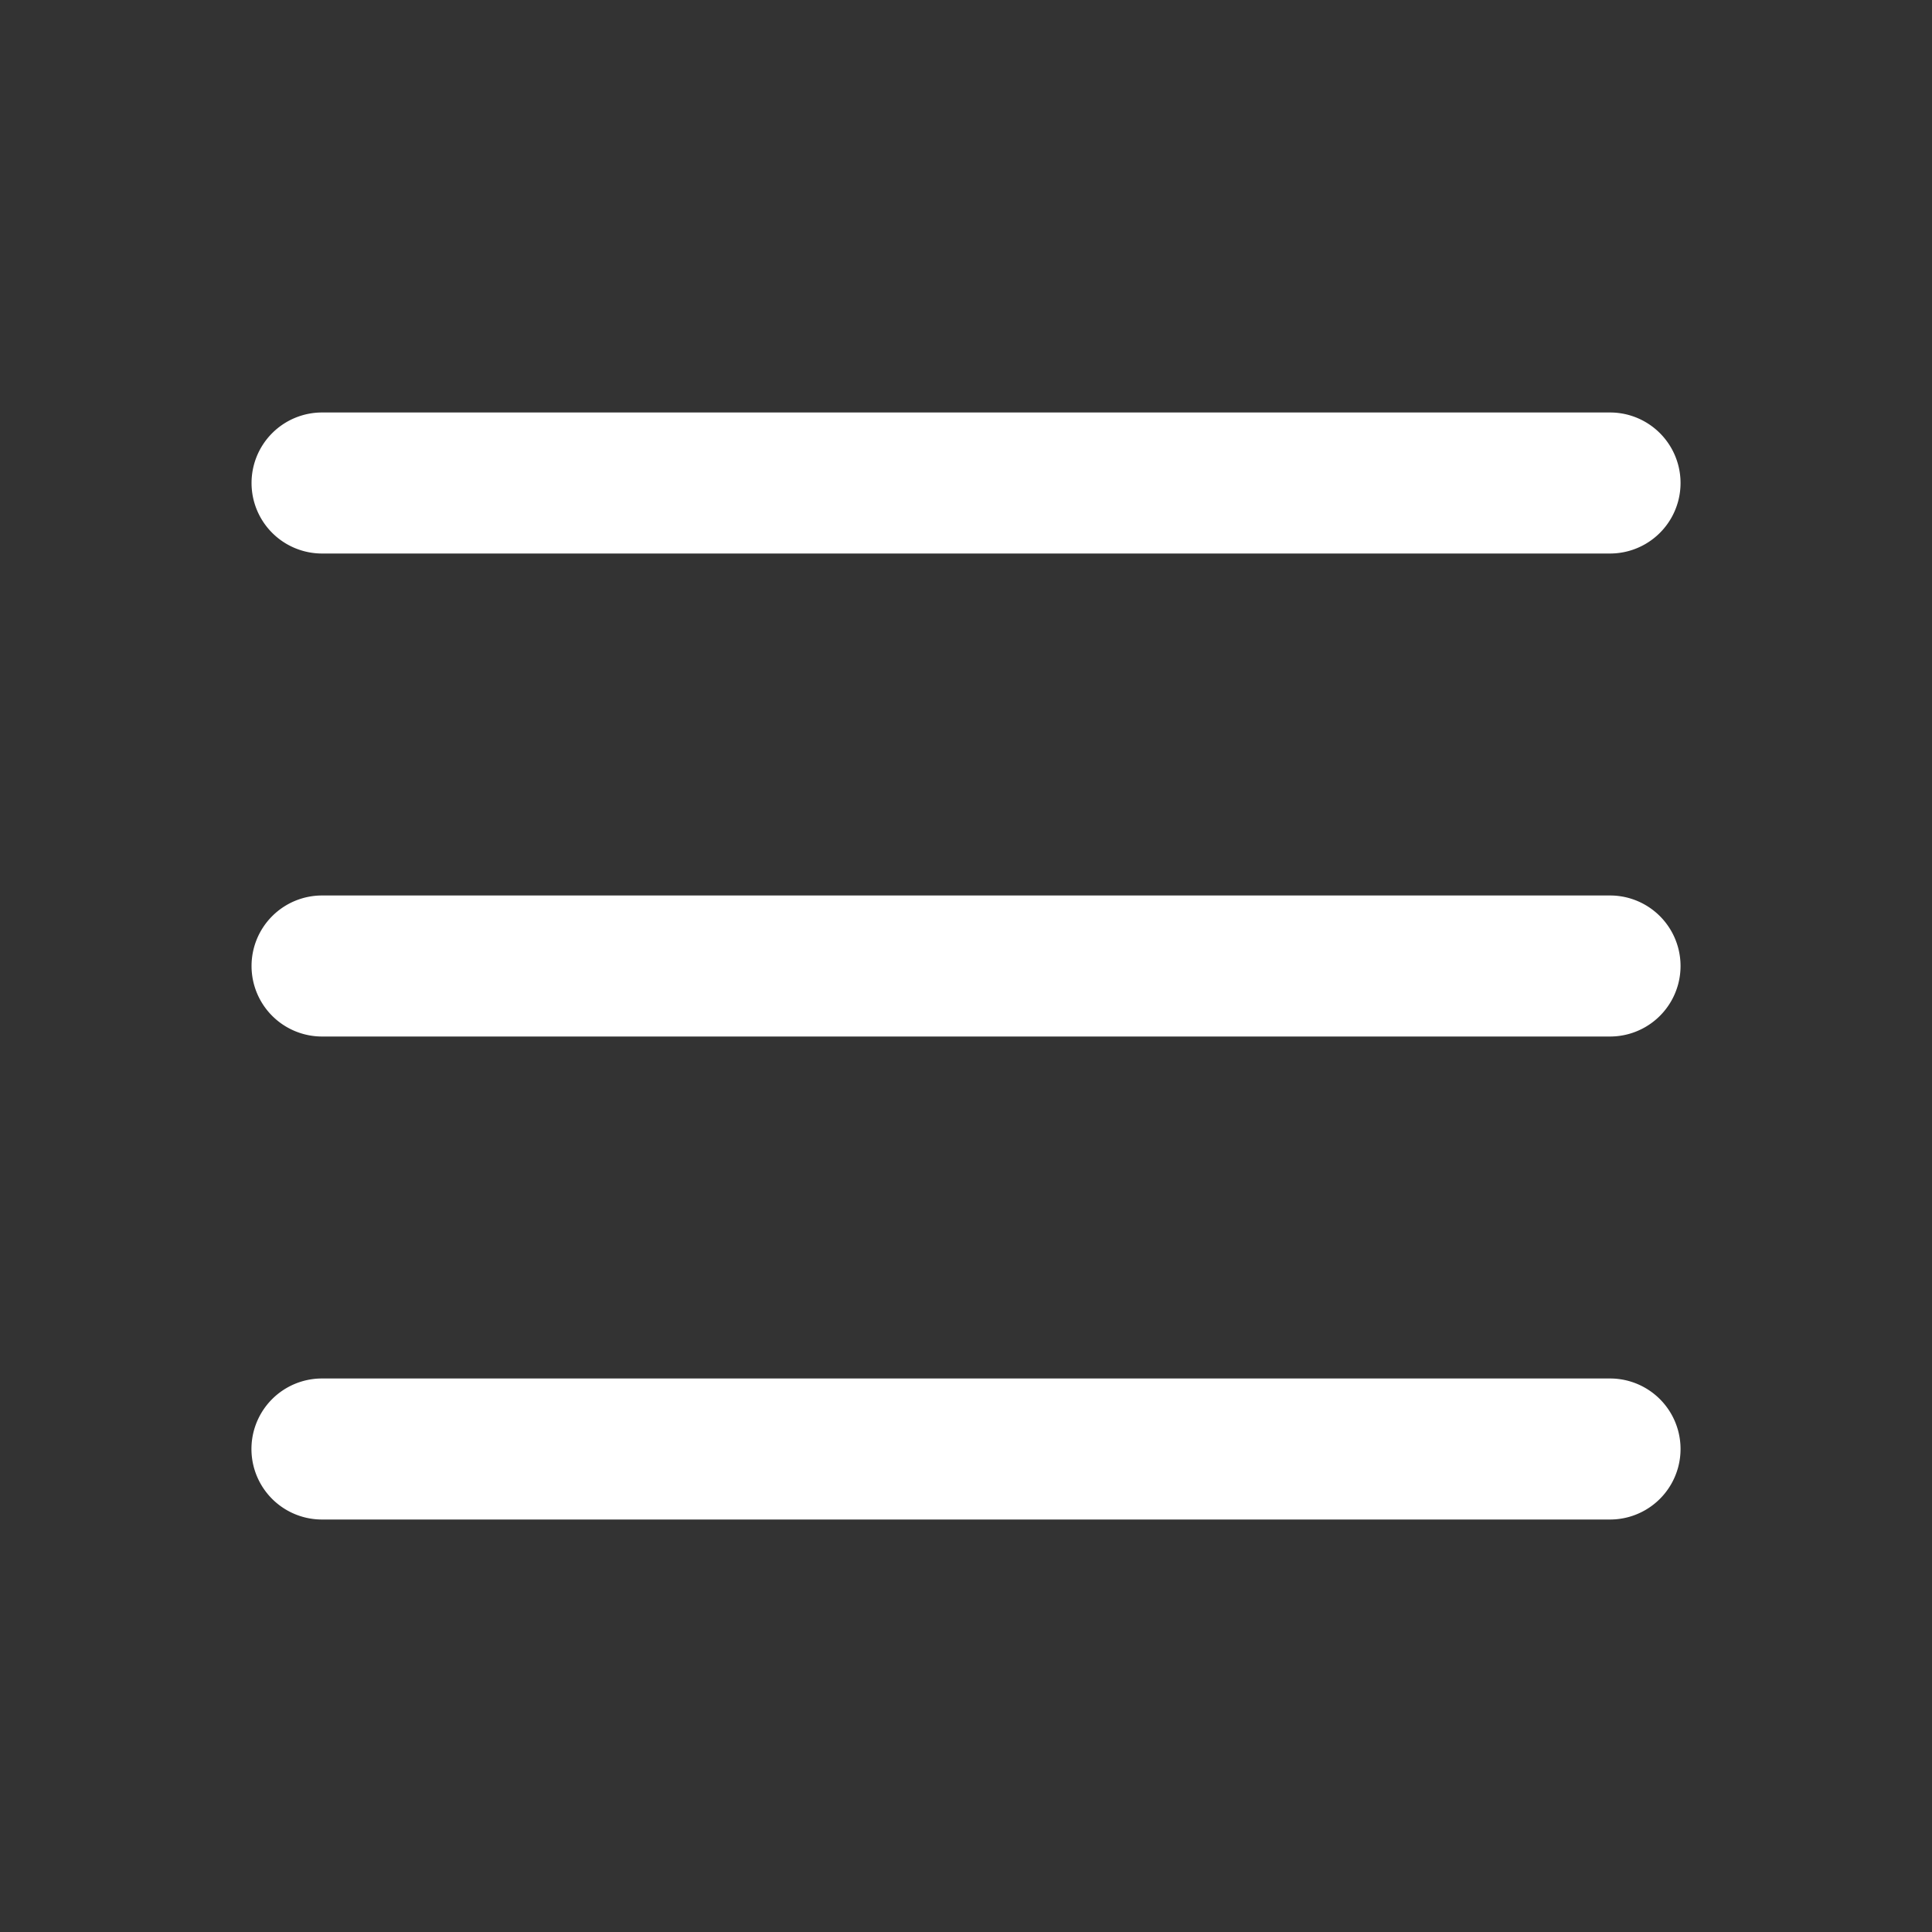 <svg width="20" height="20" fill="none" xmlns="http://www.w3.org/2000/svg"><rect width="100%" height="100%" fill="#333333" stroke="none"/><path d="M2.604 5a.73.73 0 0 1 .73-.73h13.333a.73.73 0 1 1 0 1.46H3.333A.73.73 0 0 1 2.604 5Zm0 5a.73.73 0 0 1 .73-.73h13.333a.73.73 0 1 1 0 1.46H3.333a.73.73 0 0 1-.729-.73Zm.729 4.27a.73.73 0 1 0 0 1.46h13.334a.73.73 0 1 0 0-1.46H3.333Z" fill="#fff"/></svg>